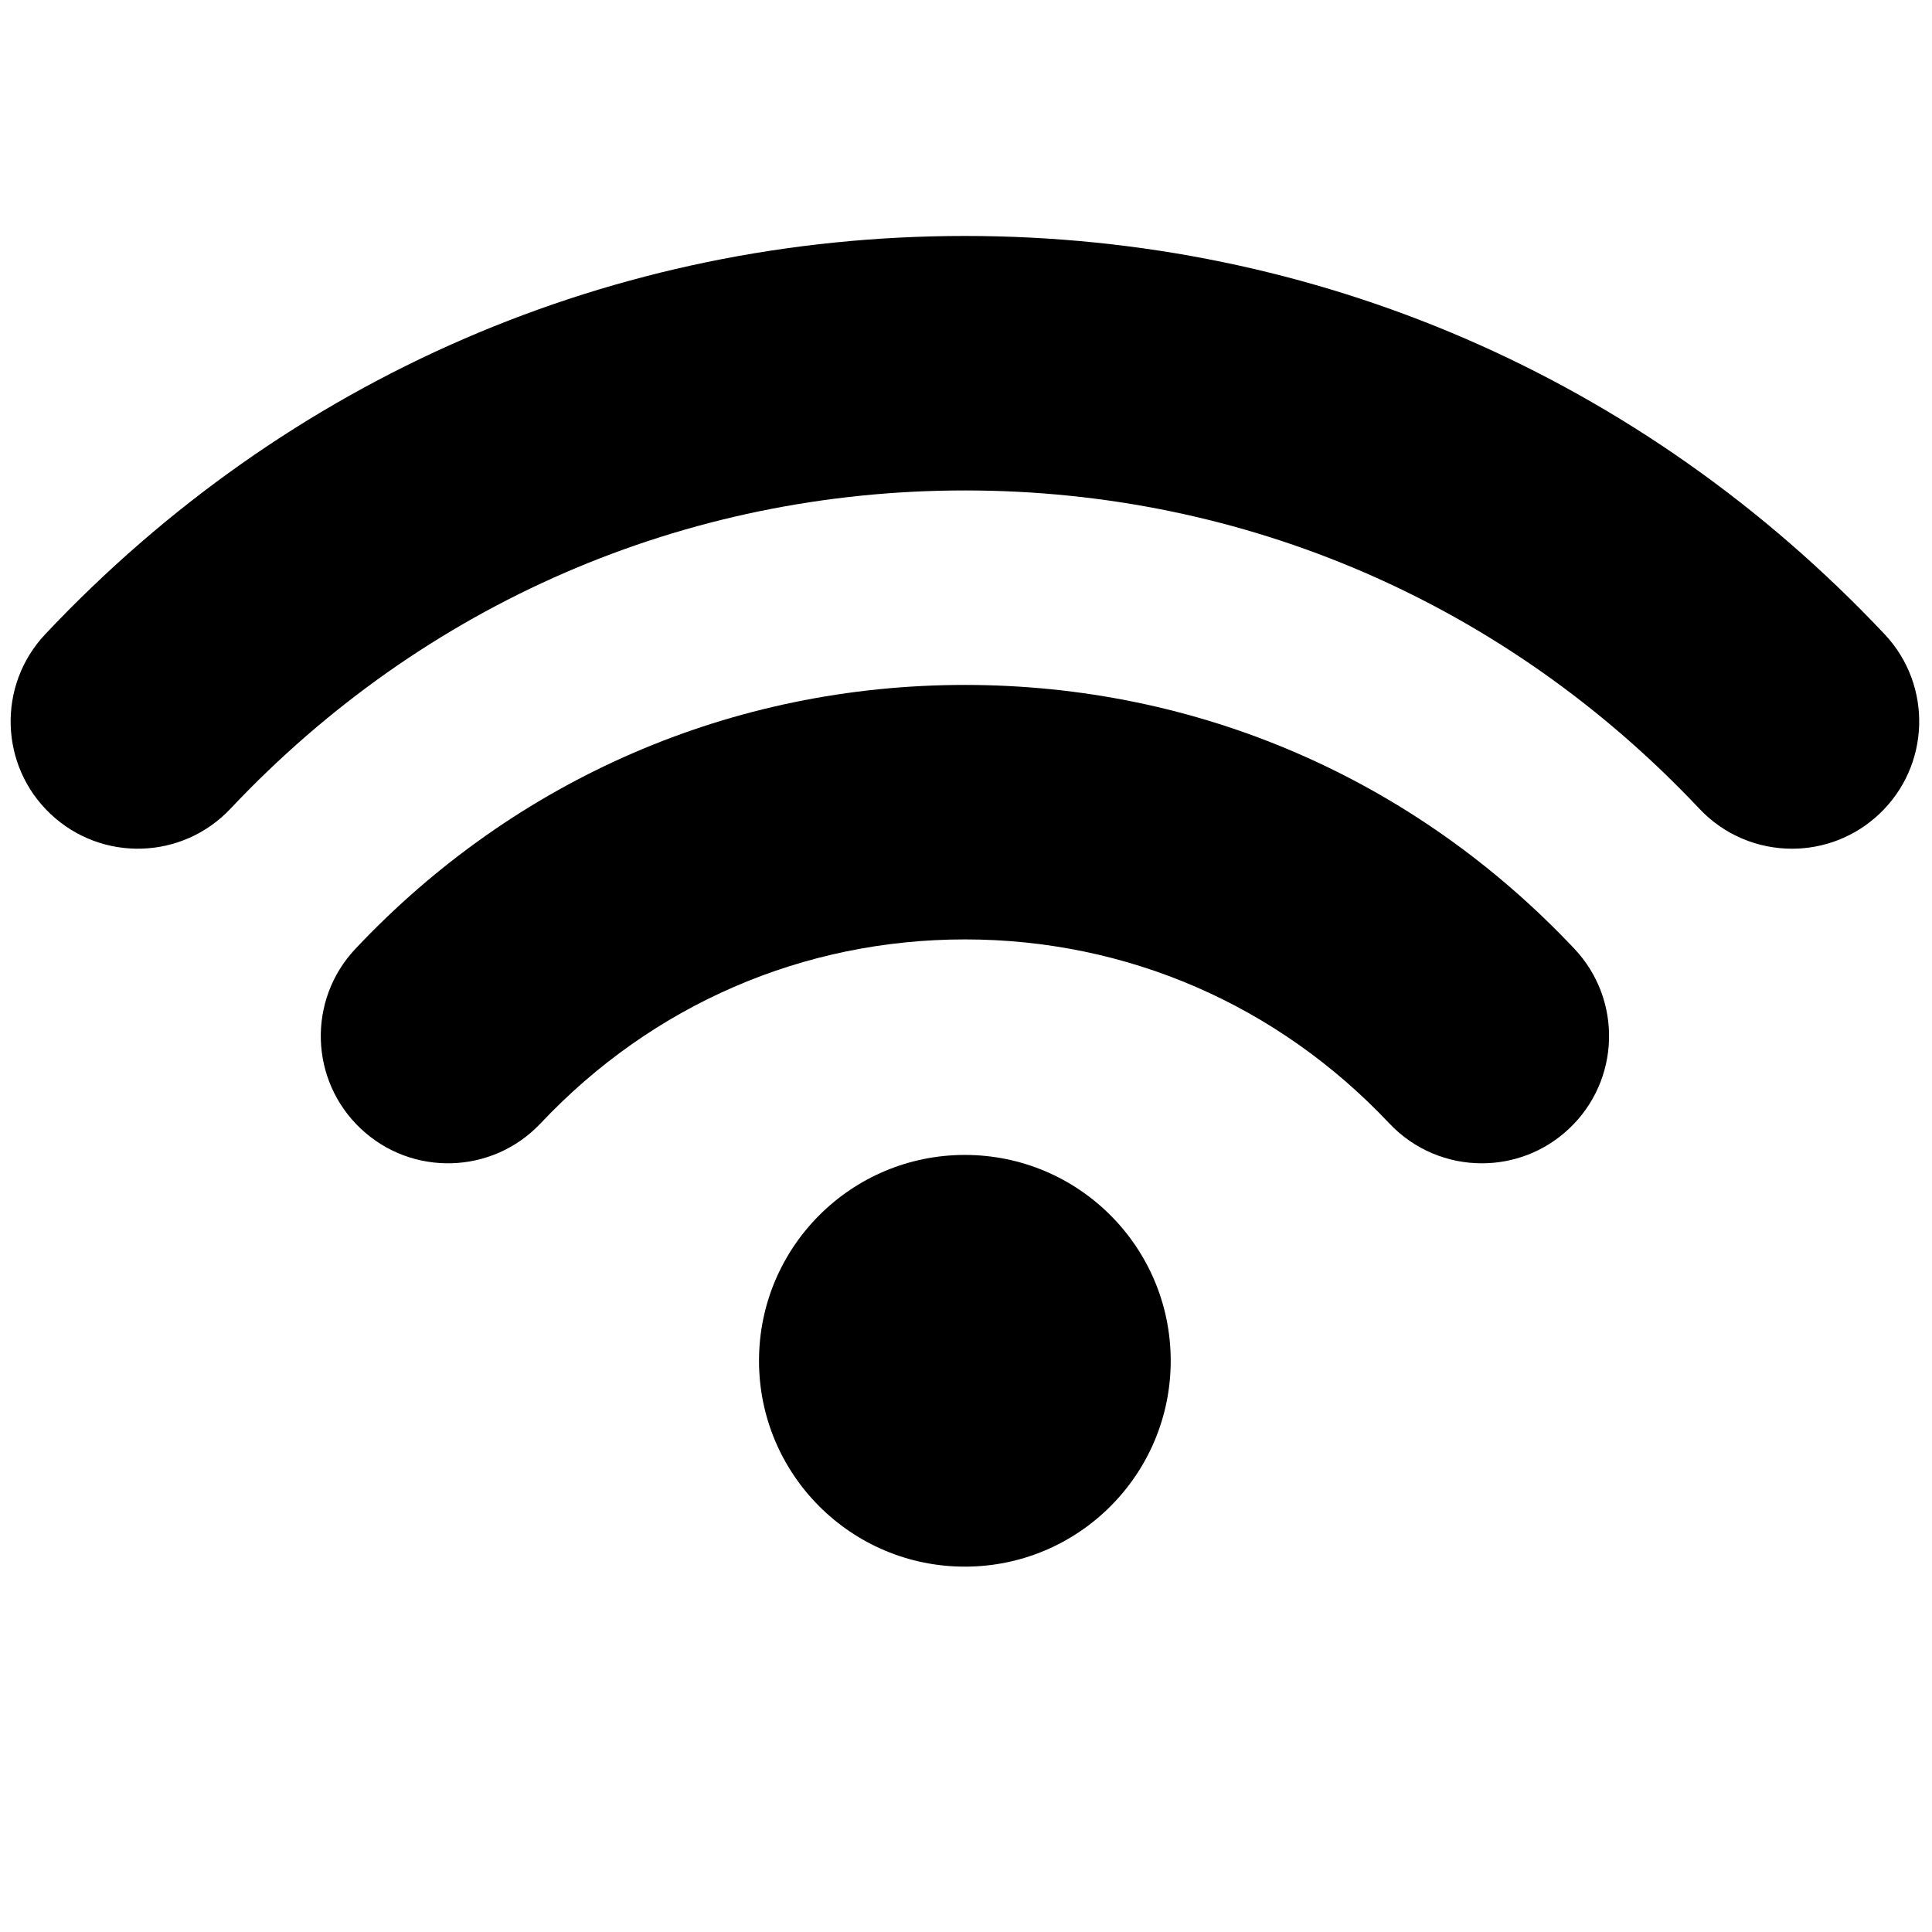 <svg xmlns="http://www.w3.org/2000/svg" xmlns:xlink="http://www.w3.org/1999/xlink" version="1.1" width="256" height="256" viewBox="0 0 256 256" xml:space="preserve">

<defs>
</defs>
<g style="stroke: none; stroke-width: 0; stroke-dasharray: none; stroke-linecap: butt; stroke-linejoin: miter; stroke-miterlimit: 10; fill: none; fill-rule: nonzero; opacity: 1;" transform="translate(1.407 1.407) scale(2.81 2.81)" >
	<path d="M 84.001 39.52 c -1.596 0 -3.188 -0.632 -4.367 -1.885 C 70.513 27.957 58.214 22.626 45 22.626 s -25.514 5.33 -34.633 15.008 c -2.271 2.413 -6.069 2.525 -8.481 0.252 c -2.412 -2.272 -2.524 -6.07 -0.252 -8.481 C 13.044 17.295 28.445 10.626 45 10.626 c 16.554 0 31.955 6.669 43.366 18.778 c 2.273 2.412 2.16 6.208 -0.251 8.481 C 86.956 38.978 85.477 39.52 84.001 39.52 z" style="stroke: none; stroke-width: 1; stroke-dasharray: none; stroke-linecap: butt; stroke-linejoin: miter; stroke-miterlimit: 10; fill: rgb(0,0,0); fill-rule: nonzero; opacity: 1;" transform=" matrix(1 0 0 1 0 0) " stroke-linecap="round" />
	<path d="M 69.376 54.355 c -1.596 0 -3.188 -0.633 -4.367 -1.885 C 59.738 46.878 52.632 43.797 45 43.797 c -7.632 0 -14.738 3.081 -20.008 8.673 c -2.272 2.411 -6.07 2.525 -8.481 0.251 c -2.412 -2.272 -2.524 -6.069 -0.252 -8.481 C 23.82 36.216 34.027 31.797 45 31.797 c 10.973 0 21.181 4.419 28.741 12.443 c 2.273 2.412 2.16 6.208 -0.251 8.481 C 72.331 53.814 70.852 54.355 69.376 54.355 z" style="stroke: none; stroke-width: 1; stroke-dasharray: none; stroke-linecap: butt; stroke-linejoin: miter; stroke-miterlimit: 10; fill: rgb(0,0,0); fill-rule: nonzero; opacity: 1;" transform=" matrix(1 0 0 1 0 0) " stroke-linecap="round" />
	<circle cx="44.997" cy="63.667" r="9.707" style="stroke: none; stroke-width: 1; stroke-dasharray: none; stroke-linecap: butt; stroke-linejoin: miter; stroke-miterlimit: 10; fill: rgb(0,0,0); fill-rule: nonzero; opacity: 1;" transform="  matrix(1 0 0 1 0 0) "/>
</g>
</svg>
